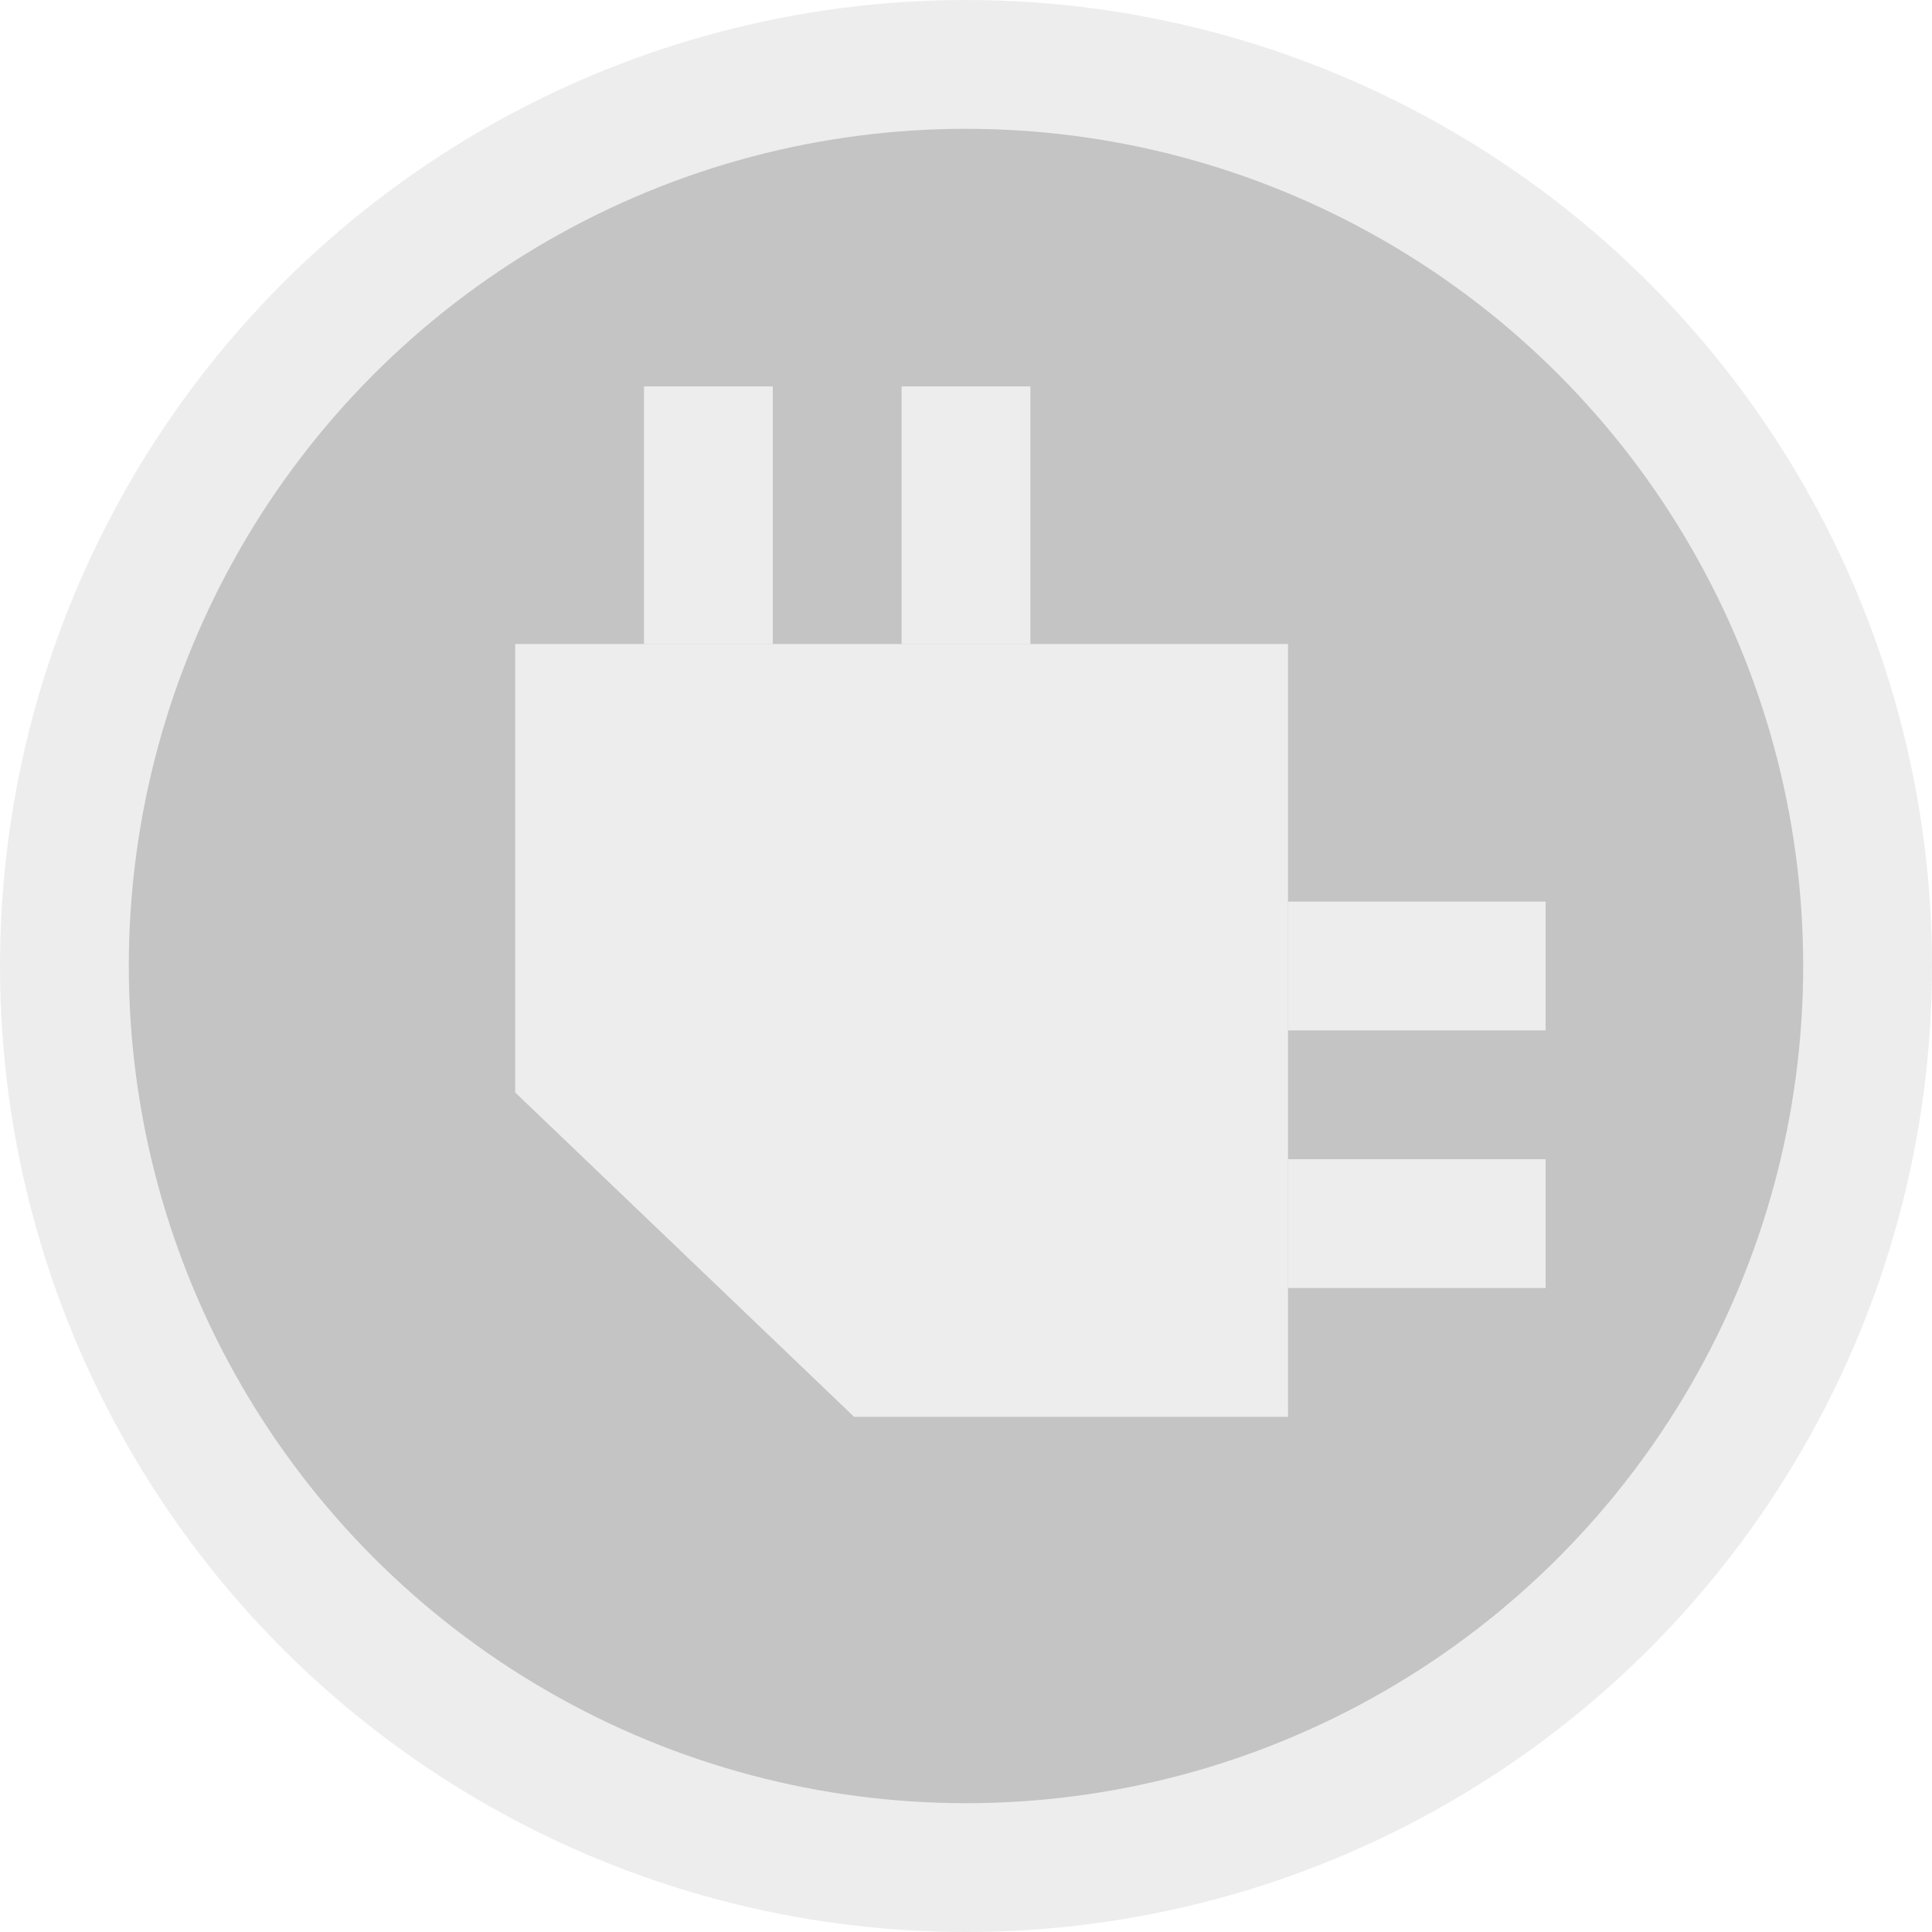 <?xml version="1.0" encoding="UTF-8" standalone="no"?><!DOCTYPE svg PUBLIC "-//W3C//DTD SVG 1.1//EN" "http://www.w3.org/Graphics/SVG/1.1/DTD/svg11.dtd"><svg width="100%" height="100%" viewBox="0 0 15 15" version="1.1" xmlns="http://www.w3.org/2000/svg" xmlns:xlink="http://www.w3.org/1999/xlink" xml:space="preserve" xmlns:serif="http://www.serif.com/" style="fill-rule:evenodd;clip-rule:evenodd;stroke-linejoin:round;stroke-miterlimit:2;"><g id="ObjectIcons_AudioObjectAuxBus_dis" opacity="0.3"><path id="Base-Block" serif:id="Base Block" d="M15,2.1c0,-1.159 -0.941,-2.1 -2.1,-2.1l-10.8,-0c-1.159,-0 -2.1,0.941 -2.1,2.1l0,10.8c0,1.159 0.941,2.1 2.1,2.1l10.8,-0c1.159,-0 2.1,-0.941 2.1,-2.1l0,-10.8Z" style="fill-opacity:0;"/><g id="Disc"><circle cx="7.5" cy="7.5" r="7.5" style="fill:#c4c4c4;"/><circle cx="7.5" cy="7.5" r="6.5" style="fill:#393939;"/></g><g id="Aux-Bus" serif:id="Aux Bus"><path d="M10,5l-6,0l0,3.482l2.631,2.518l3.369,0l0,-6Z" style="fill:#c4c4c4;"/><rect x="5" y="3" width="1" height="2" style="fill:#c4c4c4;"/><rect x="7" y="3" width="1" height="2" style="fill:#c4c4c4;"/><rect x="10" y="9" width="2" height="1" style="fill:#c4c4c4;"/><rect x="10" y="7" width="2" height="1" style="fill:#c4c4c4;"/></g></g></svg>